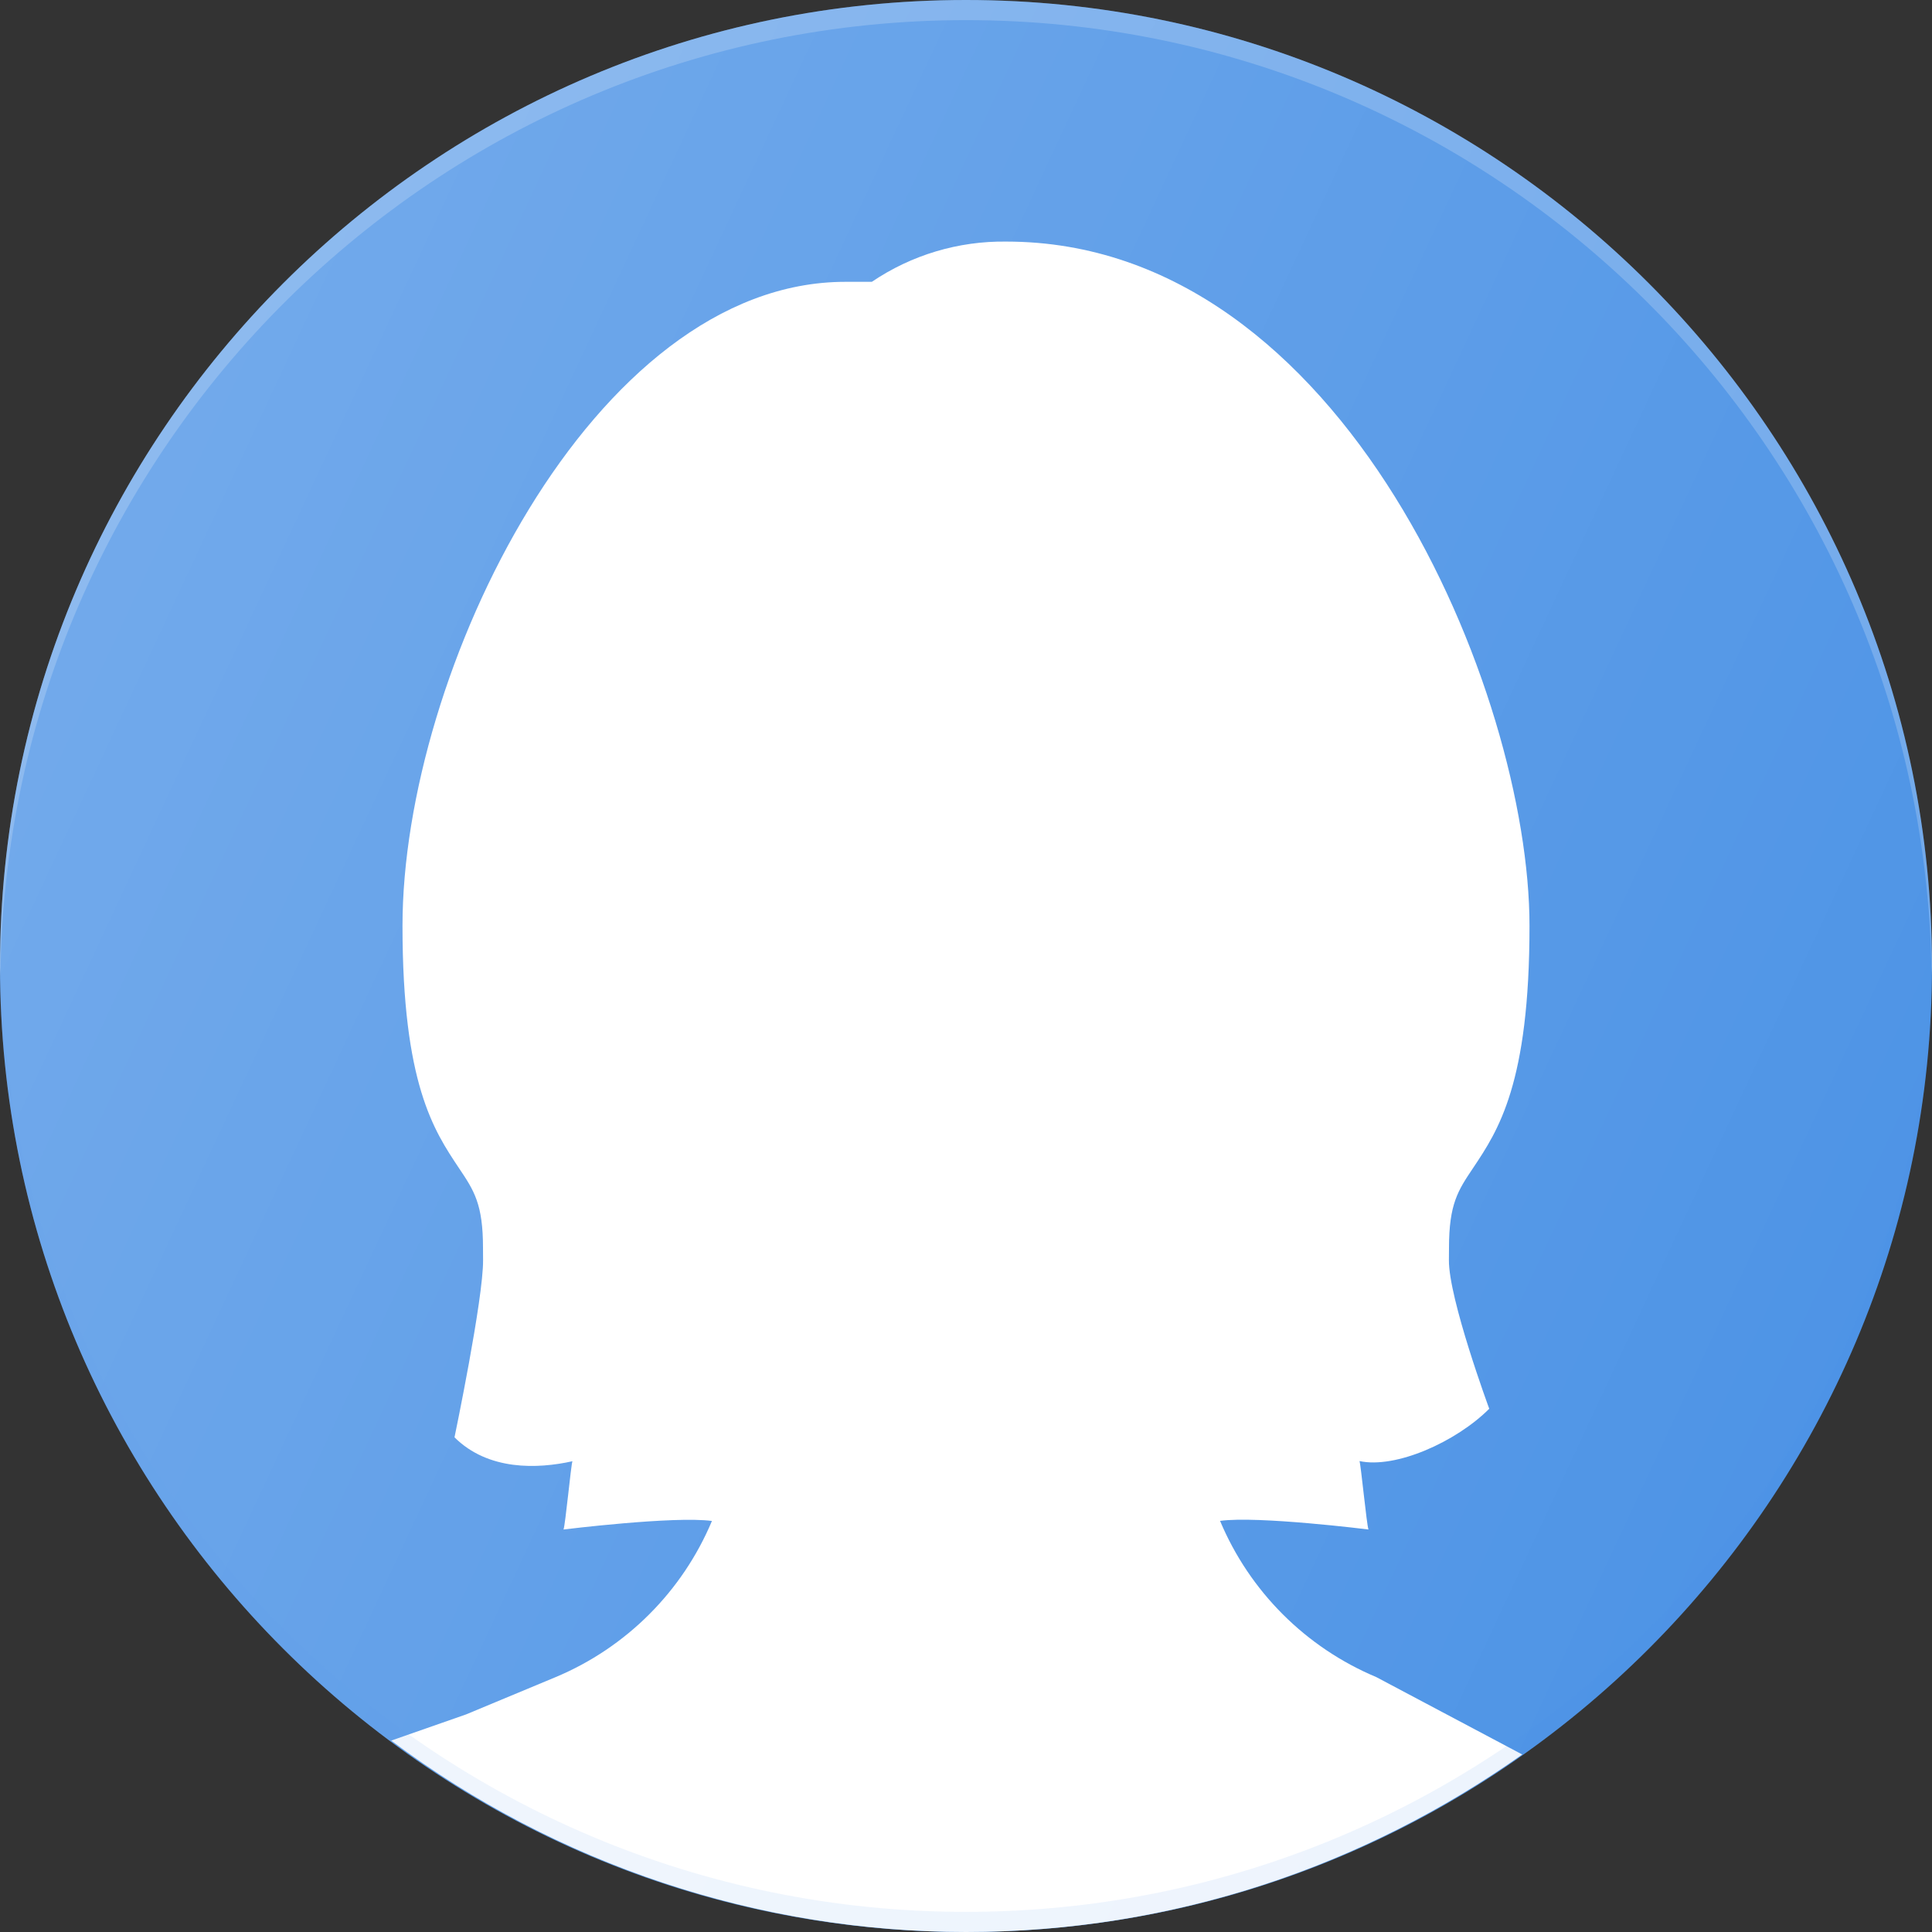 <svg width="256" height="256" viewBox="0 0 256 256" fill="none" xmlns="http://www.w3.org/2000/svg">
<rect x="0" y="0" width="256" height="256" fill="#333333" stroke="none"/>
<g clip-path="url(#clip0_302_594)">
<path d="M128 0C57.419 0 0 57.419 0 128C0 198.581 57.419 256 128 256C198.581 256 256 198.581 256 128C256 57.419 198.581 0 128 0Z" fill="#4E94E6"/>
<path d="M73.642 222.219L61.76 227.168L51.84 230.635C73.821 247.092 100.54 255.991 128 256C155.445 256 180.832 247.243 201.707 232.48L182.357 222.219C173.015 218.298 165.584 210.868 161.664 201.525C166.656 200.832 181.333 202.667 181.333 202.667C181.099 202.155 180.32 194.027 180.139 193.6C184.939 194.635 192.939 191.061 197.333 186.667C197.333 186.667 191.936 172.053 191.989 166.955L192 165.355C192 159.531 193.195 157.739 195.189 154.773C198.517 149.792 202.667 143.595 202.667 122.677C202.667 91.915 178.197 32.011 133.333 32.011C126.99 31.926 120.773 33.788 115.52 37.344H112C78.517 37.344 53.333 89.109 53.333 122.677C53.333 143.584 57.483 149.792 60.81 154.773C62.805 157.739 64 159.531 64 165.344L64.01 166.955C64.064 172.043 60.224 190.453 60.224 190.453C64.704 194.901 71.243 194.645 75.85 193.621C75.669 194.048 74.901 202.165 74.666 202.667C74.666 202.667 89.312 200.853 94.336 201.536C90.415 210.876 82.984 218.303 73.642 222.219Z" fill="white"/>
<path opacity="0.2" d="M128 2.667C198.133 2.667 255.211 59.371 255.936 129.333C255.936 128.885 256 128.448 256 128C256 57.419 198.581 0 128 0C57.419 0 0 57.419 0 128C0 128.448 0.064 128.885 0.064 129.333C0.789 59.371 57.877 2.667 128 2.667Z" fill="white"/>
<path opacity="0.1" d="M128 253.333C57.867 253.333 0.789 196.629 0.064 126.667C0.064 127.115 0 127.552 0 128C0 198.581 57.419 256 128 256C198.581 256 256 198.581 256 128C256 127.552 255.936 127.115 255.936 126.667C255.211 196.629 198.123 253.333 128 253.333Z" fill="#4E94E6"/>
<path d="M128 0C57.419 0 0 57.419 0 128C0 198.581 57.419 256 128 256C198.581 256 256 198.581 256 128C256 57.419 198.581 0 128 0Z" fill="url(#paint0_linear_302_594)"/>
</g>
<defs>
<linearGradient id="paint0_linear_302_594" x1="12" y1="73.909" x2="244" y2="182.091" gradientUnits="userSpaceOnUse">
<stop stop-color="white" stop-opacity="0.2"/>
<stop offset="1" stop-color="white" stop-opacity="0"/>
</linearGradient>
<clipPath id="clip0_302_594">
<rect width="256" height="256" fill="white"/>
</clipPath>
</defs>
</svg>
